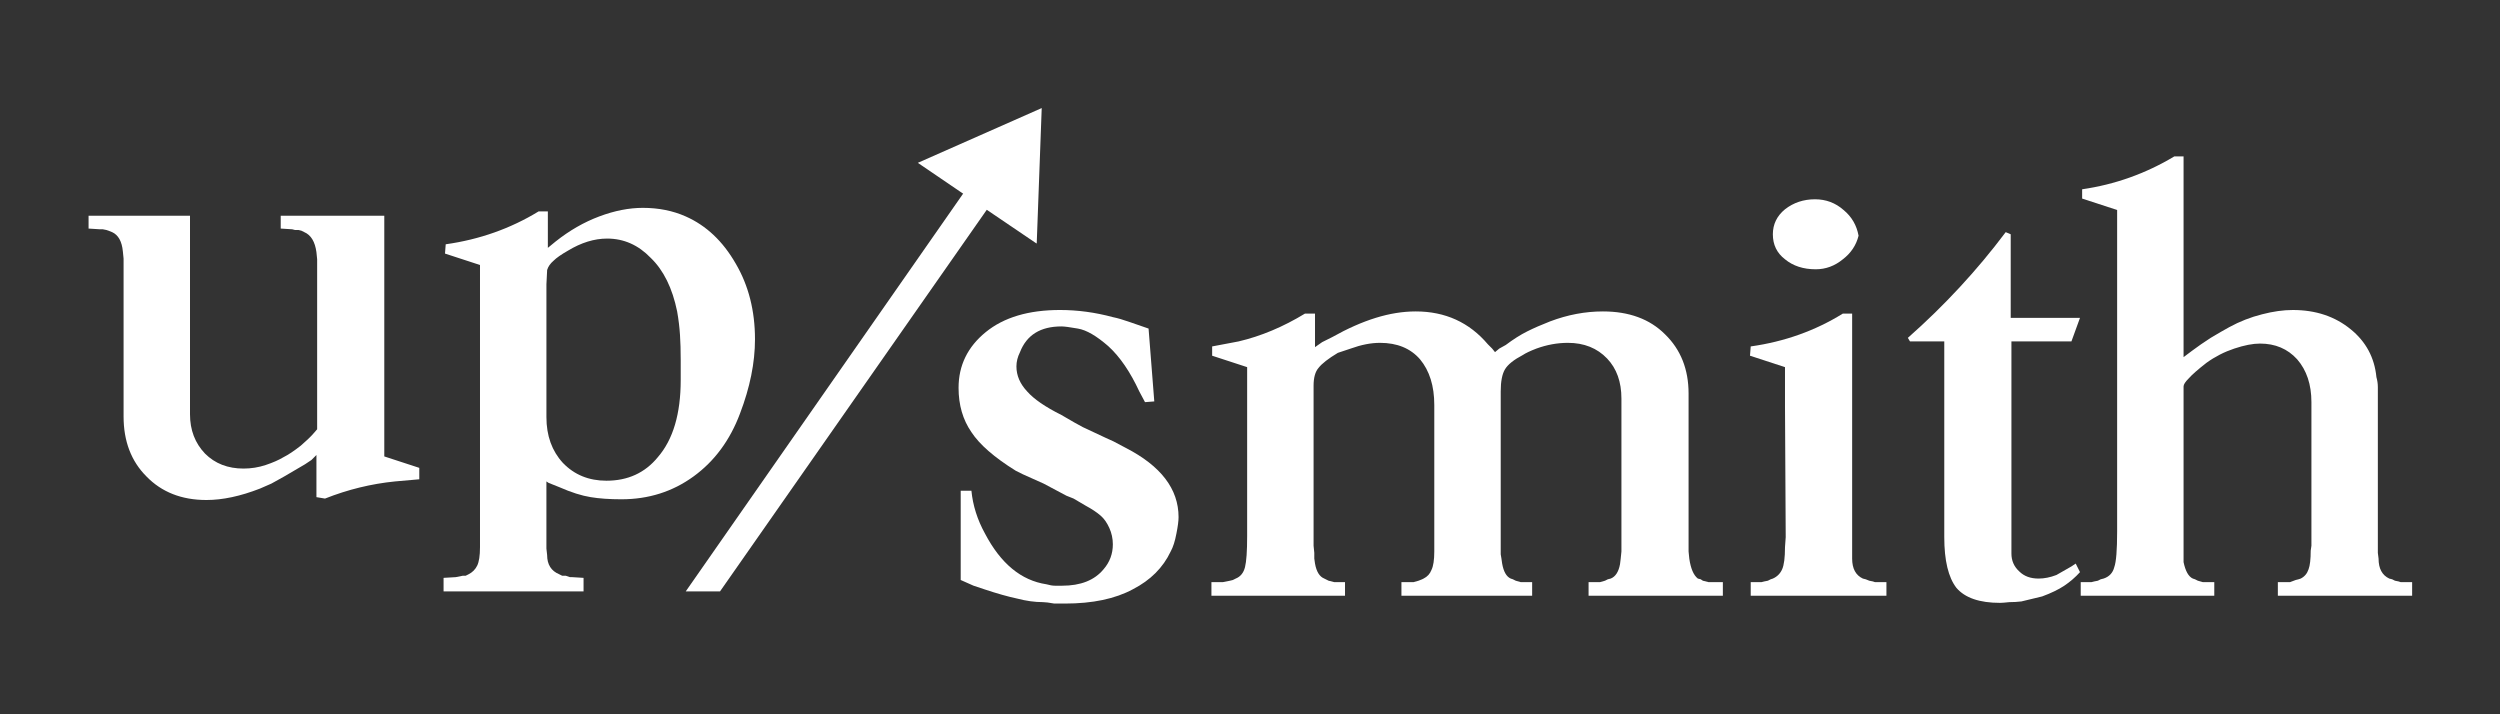 <svg version="1.2" xmlns="http://www.w3.org/2000/svg" viewBox="0 0 350 100" width="350" height="100"><rect x="0" y="0" width="350" height="100" fill="#333333" stroke="none"/><defs><clipPath clipPathUnits="userSpaceOnUse" id="cp1"><path d="m128 15h18v20h-18z"/></clipPath><clipPath clipPathUnits="userSpaceOnUse" id="cp2"><path d="m128.47 22.81l9.04-13.33 16.67 11.3-9.04 13.33z"/></clipPath><clipPath clipPathUnits="userSpaceOnUse" id="cp3"><path d="m145.84 15.13l-17.37 7.68 6.67 4.52 3.33 2.26 6.67 4.52z"/></clipPath></defs><style>.a{fill:#fff}</style><path class="a" d="m160.8 46l0.8 10.2-1.3 0.1-0.8-1.5q-1.9-4.1-4.3-6.3-2.5-2.2-4.3-2.5-1.7-0.3-2.3-0.3-4.4 0-5.8 3.6-0.5 1-0.5 2 0 1.9 1.5 3.5 1.4 1.6 4.8 3.3l1.9 1.1 1.1 0.6 3.2 1.5 1.1 0.5 1.7 0.9q7.4 3.8 7.4 9.7 0 0.8-0.3 2.3-0.3 1.6-0.8 2.5-1.6 3.4-5.3 5.3-3.7 2-9.5 2-0.8 0-1.5 0-1.1-0.2-1.6-0.2-1.7 0-3.6-0.5-1.9-0.4-4.6-1.3l-1.5-0.5-0.9-0.4-0.9-0.4v-12.5h1.5q0.3 3.1 1.9 6 3.3 6.3 8.6 7.1 0.7 0.2 1.2 0.2 0.5 0 1 0 3.9 0 5.8-2.3 1.3-1.5 1.3-3.5 0-1.2-0.5-2.3-0.5-1.1-1.2-1.7-0.8-0.7-2.1-1.4l-1.7-1-1-0.4-3.2-1.7-2.9-1.3-1-0.5q-4.5-2.8-6.2-5.4-1.8-2.6-1.8-6.2 0-4.7 3.8-7.8 3.8-3.1 10.4-3.1 3.7 0 7.4 1 1 0.2 2.4 0.7 1.4 0.5 2.6 0.9z"/><path class="a" d="m169.6 83.4v-1.9h1.6l1-0.2 0.4-0.1 0.4-0.2q1-0.4 1.3-1.6 0.3-1.2 0.3-4.3v-23.7l-4.9-1.6v-1.3l3.7-0.7q4.7-1.1 9.3-3.9h1.4v4.7l1-0.7 1.4-0.7q3.2-1.8 6.1-2.7 2.9-0.9 5.6-0.9 6.2 0 10.1 4.6l0.6 0.6 0.4 0.5 0.6-0.5 0.9-0.5q1.6-1.2 3-1.9 1.4-0.7 3.2-1.4 3.7-1.4 7.4-1.4 5.5 0 8.7 3.2 3.3 3.2 3.3 8.3v22.1l0.1 1q0.3 2.1 1.2 2.8l0.4 0.1 0.3 0.2 0.8 0.2h2v1.9h-18.8v-1.9h1.6l0.7-0.2 0.4-0.2 0.4-0.1q1-0.4 1.3-2l0.1-0.8 0.1-1v-0.8-20.6q0-3.5-2-5.6-2.1-2.2-5.5-2.2-2.2 0-4.4 0.8-1.3 0.5-1.9 0.9-1.9 1-2.5 2-0.6 1-0.6 3.1v22.8l0.1 0.6 0.1 0.7q0.3 1.7 1.2 2.1l0.3 0.1 0.4 0.2 0.7 0.2h1.6v1.9h-18.3v-1.9h1.7l0.7-0.2 0.5-0.2 0.2-0.1q0.8-0.4 1.1-1.2 0.4-0.8 0.4-2.6v-20.5q0-4-2-6.4-2-2.3-5.6-2.3-1.9 0-4.1 0.8l-1.8 0.6q-2 1.2-2.7 2.1-0.7 0.8-0.7 2.5v22.4l0.1 1v0.8l0.1 0.7q0.3 1.7 1.3 2.1l0.2 0.1 0.4 0.2 0.8 0.2h1.5v1.9z"/><path class="a" d="m245 49.8l0.1-1.3q7.1-1 12.9-4.6h1.3v33.4 0.9q0 2.1 1.5 2.8l0.4 0.1 0.5 0.2 0.5 0.1 0.3 0.1h1.6v1.9h-19v-1.9h1.5l0.4-0.1 0.5-0.1 0.4-0.2 0.3-0.1q0.9-0.4 1.3-1.3 0.4-0.9 0.4-3.1l0.1-1.4-0.1-18.3v-5.5zm15.2-16.8q-0.5 2-2.2 3.3-1.7 1.4-3.8 1.4-2.6 0-4.3-1.4-1.7-1.3-1.7-3.5 0-2.1 1.7-3.5 1.8-1.4 4.2-1.4 2.3 0 4 1.5 1.7 1.4 2.1 3.6z"/><path class="a" d="m267.1 47.3q7.7-6.8 13.7-14.8l0.7 0.3v11.7h9.7l-1.2 3.3h-8.4v29.7q0 1.5 1.1 2.5 1 1 2.7 1 1.2 0 2.5-0.5l1.4-0.8 0.7-0.4 0.6-0.4 0.6 1.2q-1 1.1-2.2 1.9-1.2 0.8-3.1 1.5l-2.9 0.7q-0.8 0.1-1.7 0.1-0.9 0.1-1.3 0.1-4.3 0-6.1-2.1-1.7-2.2-1.7-7.1v-27.4h-4.8z"/><path class="a" d="m291.3 83.4v-1.9h1.5l0.4-0.1 0.5-0.1 0.4-0.2 0.4-0.1q1.2-0.4 1.5-1.6 0.4-1.1 0.4-5v-45l-4.9-1.6v-1.3q6.9-1 12.9-4.6h1.3v28.1l1.2-0.9q1.2-0.9 2.6-1.8 1.5-0.9 2.6-1.5 2.2-1.2 4.6-1.8 2.3-0.6 4.3-0.6 4.8 0 8.1 2.7 3.2 2.6 3.6 6.7 0.2 0.7 0.2 1.4 0 0.6 0 1.3v21.9l0.1 0.8q0 2.1 1.5 2.8l0.4 0.1 0.4 0.2 0.5 0.1 0.3 0.1h1.6v1.9h-18.8v-1.9h1.7l0.8-0.3 0.4-0.1 0.3-0.1q0.8-0.4 1.1-1.3 0.3-0.8 0.3-2.6l0.1-0.7v-20.1q0-3.7-2-6-2-2.2-5.2-2.2-1.5 0-3.6 0.7-2.1 0.7-3.9 2-1.8 1.4-2.5 2.2-0.7 0.7-0.7 1.1v22.3 1.8 0.5q0.4 1.9 1.3 2.3l0.3 0.1 0.4 0.2 0.7 0.2h1.6v1.9z"/><path class="a" d="m96 82.8l42.4-60.8h4.9l-42.5 60.8z"/><g clip-path="url(#cp1)"><g clip-path="url(#cp2)"><g clip-path="url(#cp3)"><path class="a" d="m128.5 22.8l9-13.3 16.7 11.3-9.1 13.3z"/></g></g></g><path class="a" d="m12.4 32v-1.8h14.2v27.8q0 3.3 2.1 5.5 2.1 2.1 5.4 2.1 1.6 0 3.1-0.5 1.5-0.5 2.5-1.1 1-0.5 2.4-1.6l1-0.9 0.6-0.6 0.7-0.8v-23.8l-0.1-1q-0.3-2.2-1.7-2.8l-0.4-0.2-0.4-0.1h-0.5l-0.4-0.1-1.6-0.1v-1.8h14.5v33.7l4.9 1.6v1.6l-3.4 0.3q-5 0.5-9.8 2.4l-1.2-0.2v-5.9l-0.7 0.7-0.9 0.6-2.9 1.7q-1.1 0.6-1.8 1-0.7 0.3-1.6 0.7-4.1 1.6-7.5 1.6-5.2 0-8.4-3.3-3.2-3.2-3.2-8.4v-22.1l-0.1-1q-0.2-2.1-1.5-2.7l-0.5-0.2-0.3-0.1-0.5-0.1h-0.4z"/><path fill-rule="evenodd" class="a" d="m62.1 82.8v-1.9l1.7-0.1 1-0.2h0.4l0.4-0.2q0.8-0.4 1.2-1.2 0.4-0.8 0.4-2.6v-39.5l-4.9-1.6 0.1-1.3q7.1-1 13-4.6h1.3v5.1l1.1-0.9q2.9-2.3 6.1-3.5 3.2-1.2 6.1-1.2 3.3 0 6 1.2 4.3 1.9 7 6.6 2.7 4.6 2.7 10.6 0 4.9-2.1 10.4-2.1 5.6-6.5 8.8-4.4 3.2-10.1 3.2-2.5 0-4.3-0.3-1.9-0.3-4.4-1.4l-1.5-0.6-0.3-0.2v9.4l0.1 0.9q0 2 1.7 2.7l0.4 0.2h0.5l0.6 0.2h0.3l1.6 0.1v1.9zm14.4-24.4q0 3.9 2.3 6.4 2.4 2.5 6.1 2.5 4.5 0 7.2-3.3 3.2-3.7 3.2-10.8 0-1.9 0-2.8 0-2-0.1-3.5-0.1-1.6-0.4-3.3-1-4.9-3.7-7.5-2.6-2.7-6.1-2.7-2.7 0-5.5 1.7-1.4 0.8-2 1.4-0.7 0.6-0.9 1.3l-0.1 2z"/></svg>